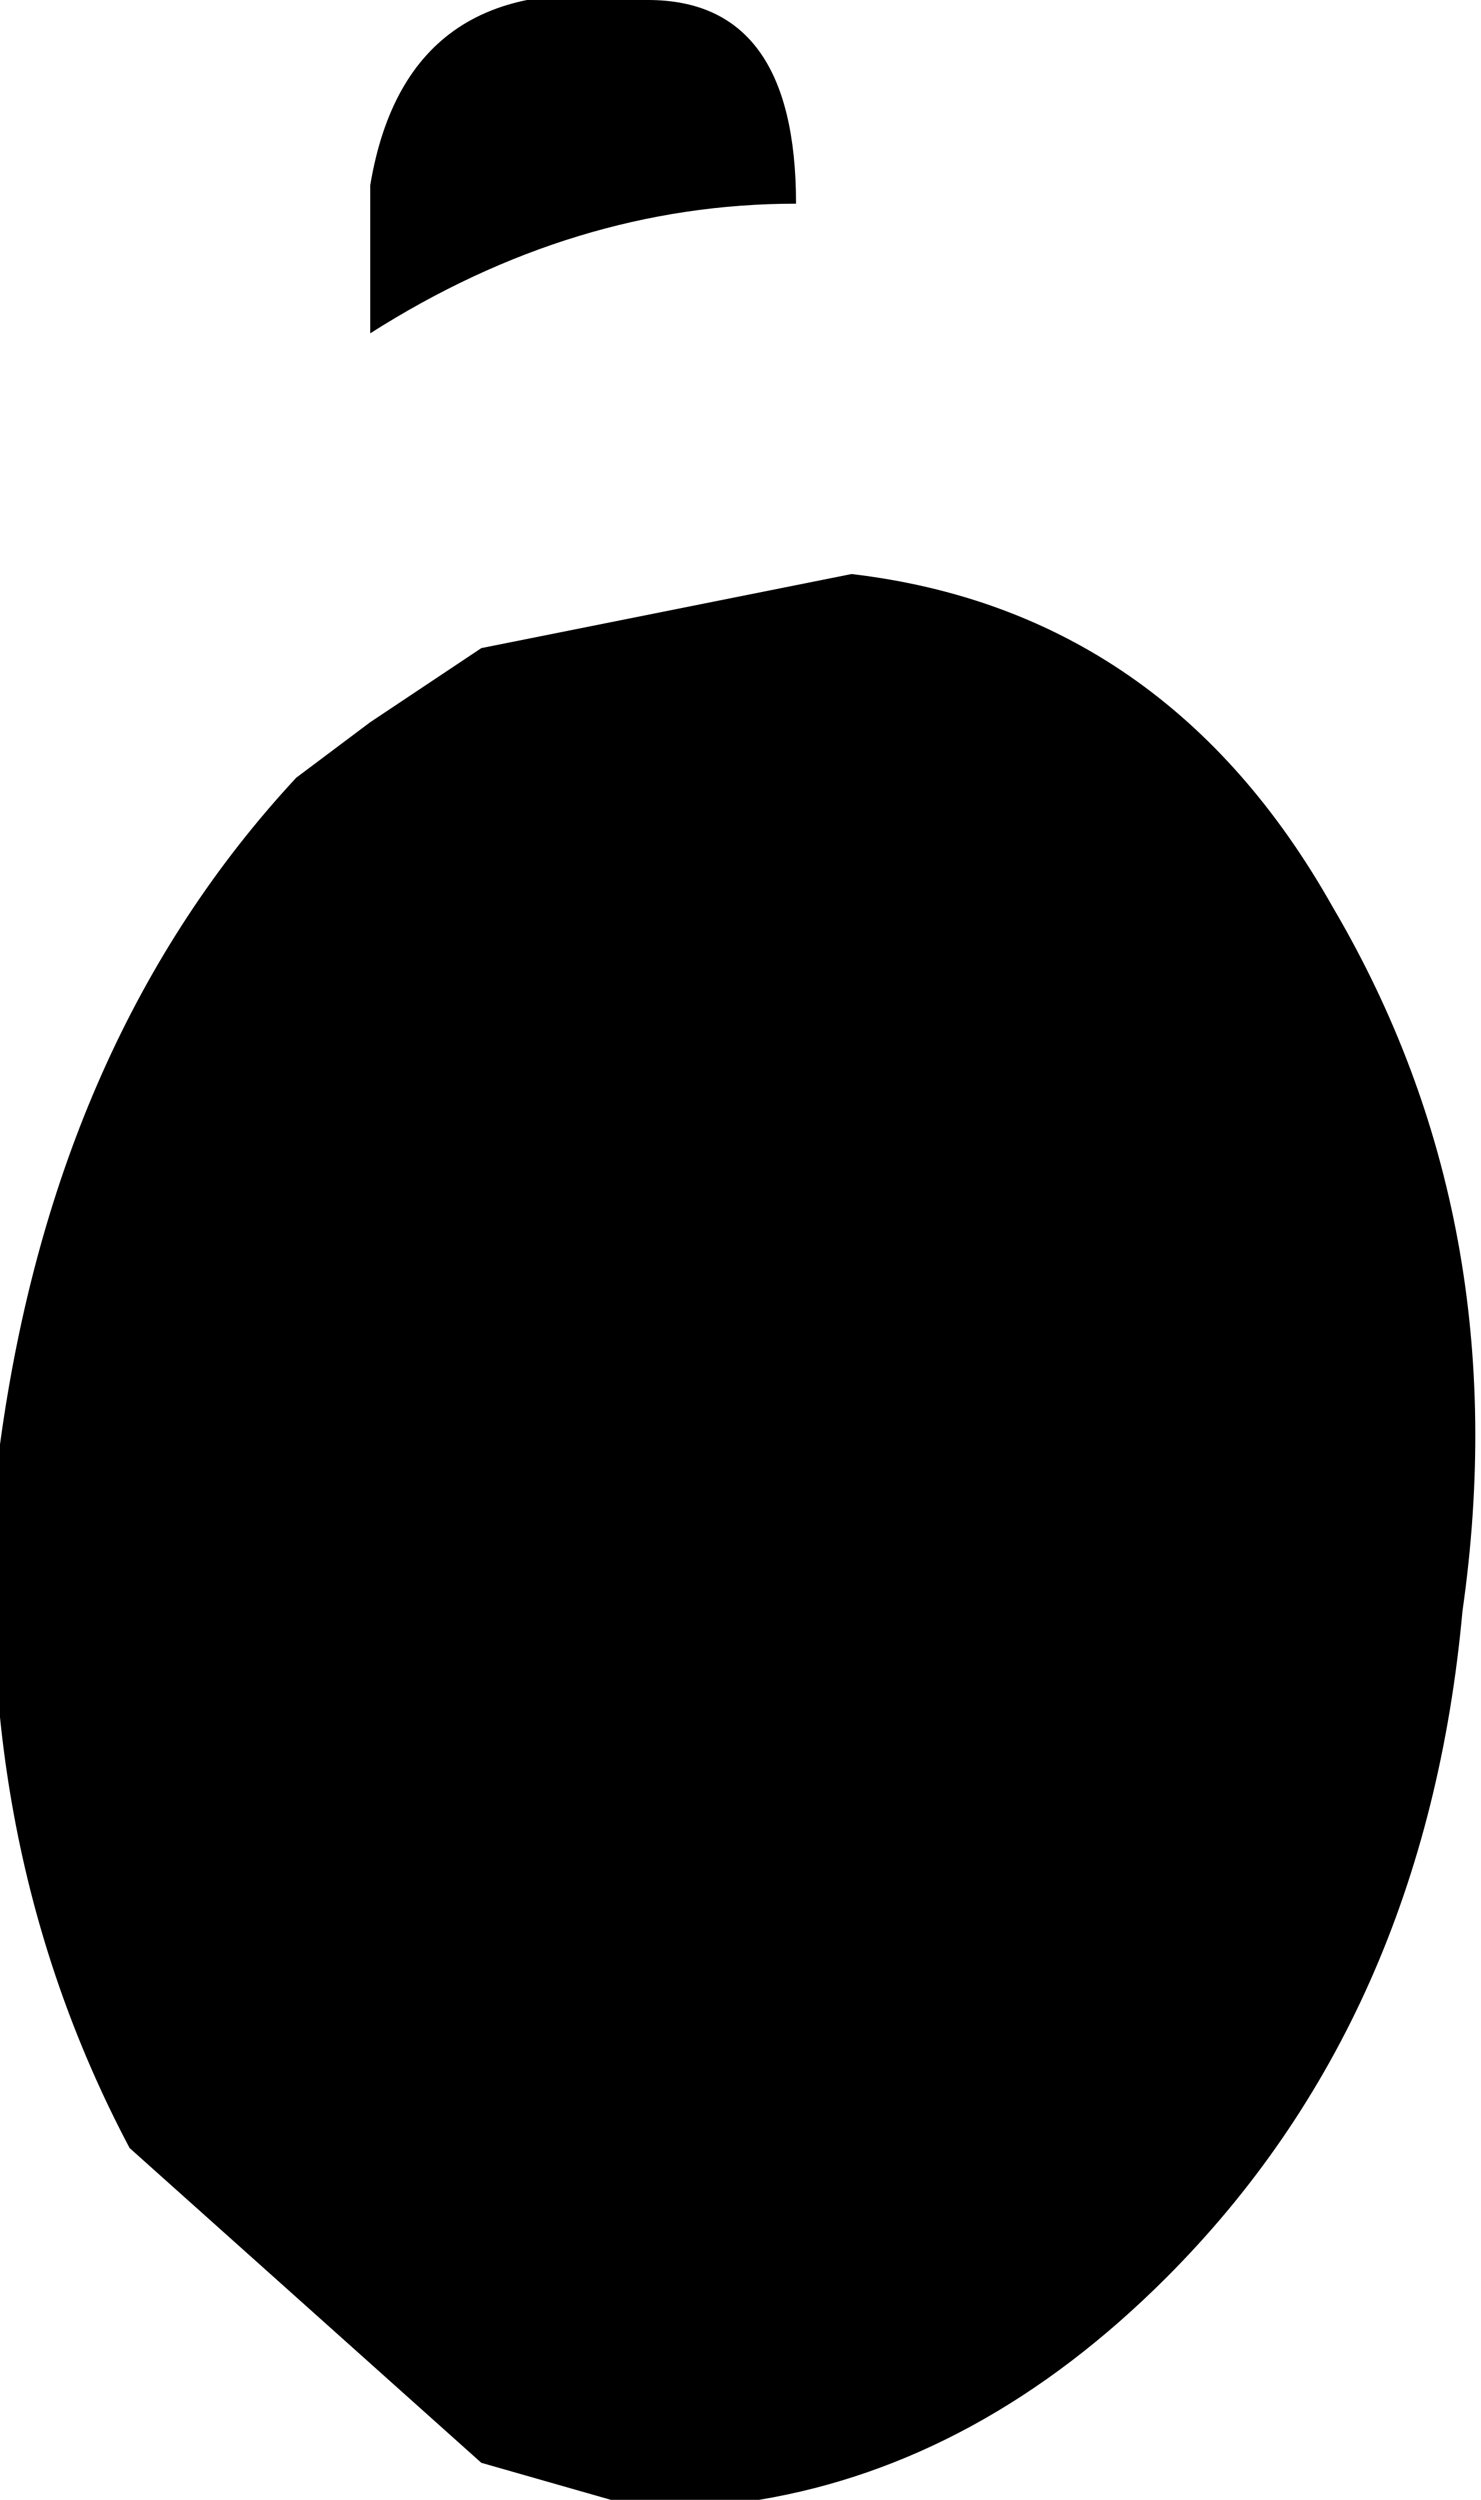 <?xml version="1.0" encoding="UTF-8" standalone="no"?>
<svg xmlns:xlink="http://www.w3.org/1999/xlink" height="6.75px" width="4.0px" xmlns="http://www.w3.org/2000/svg">
  <g transform="matrix(1.0, 0.0, 0.0, 1.0, -336.0, -354.4)">
    <path d="M338.15 354.95 Q337.55 354.95 337.0 355.3 L337.0 354.9 Q337.1 354.3 337.75 354.4 338.15 354.4 338.15 354.95 M337.3 356.15 L338.3 355.95 Q339.15 356.05 339.6 356.85 340.1 357.7 339.95 358.75 339.85 359.85 339.15 360.55 338.65 361.05 338.05 361.15 L337.65 361.15 337.3 361.05 336.35 360.2 Q335.9 359.35 336.0 358.3 336.15 357.2 336.8 356.5 L337.0 356.35 337.3 356.15" fill="#000000" fill-rule="evenodd" stroke="none"/>
  </g>
</svg>
